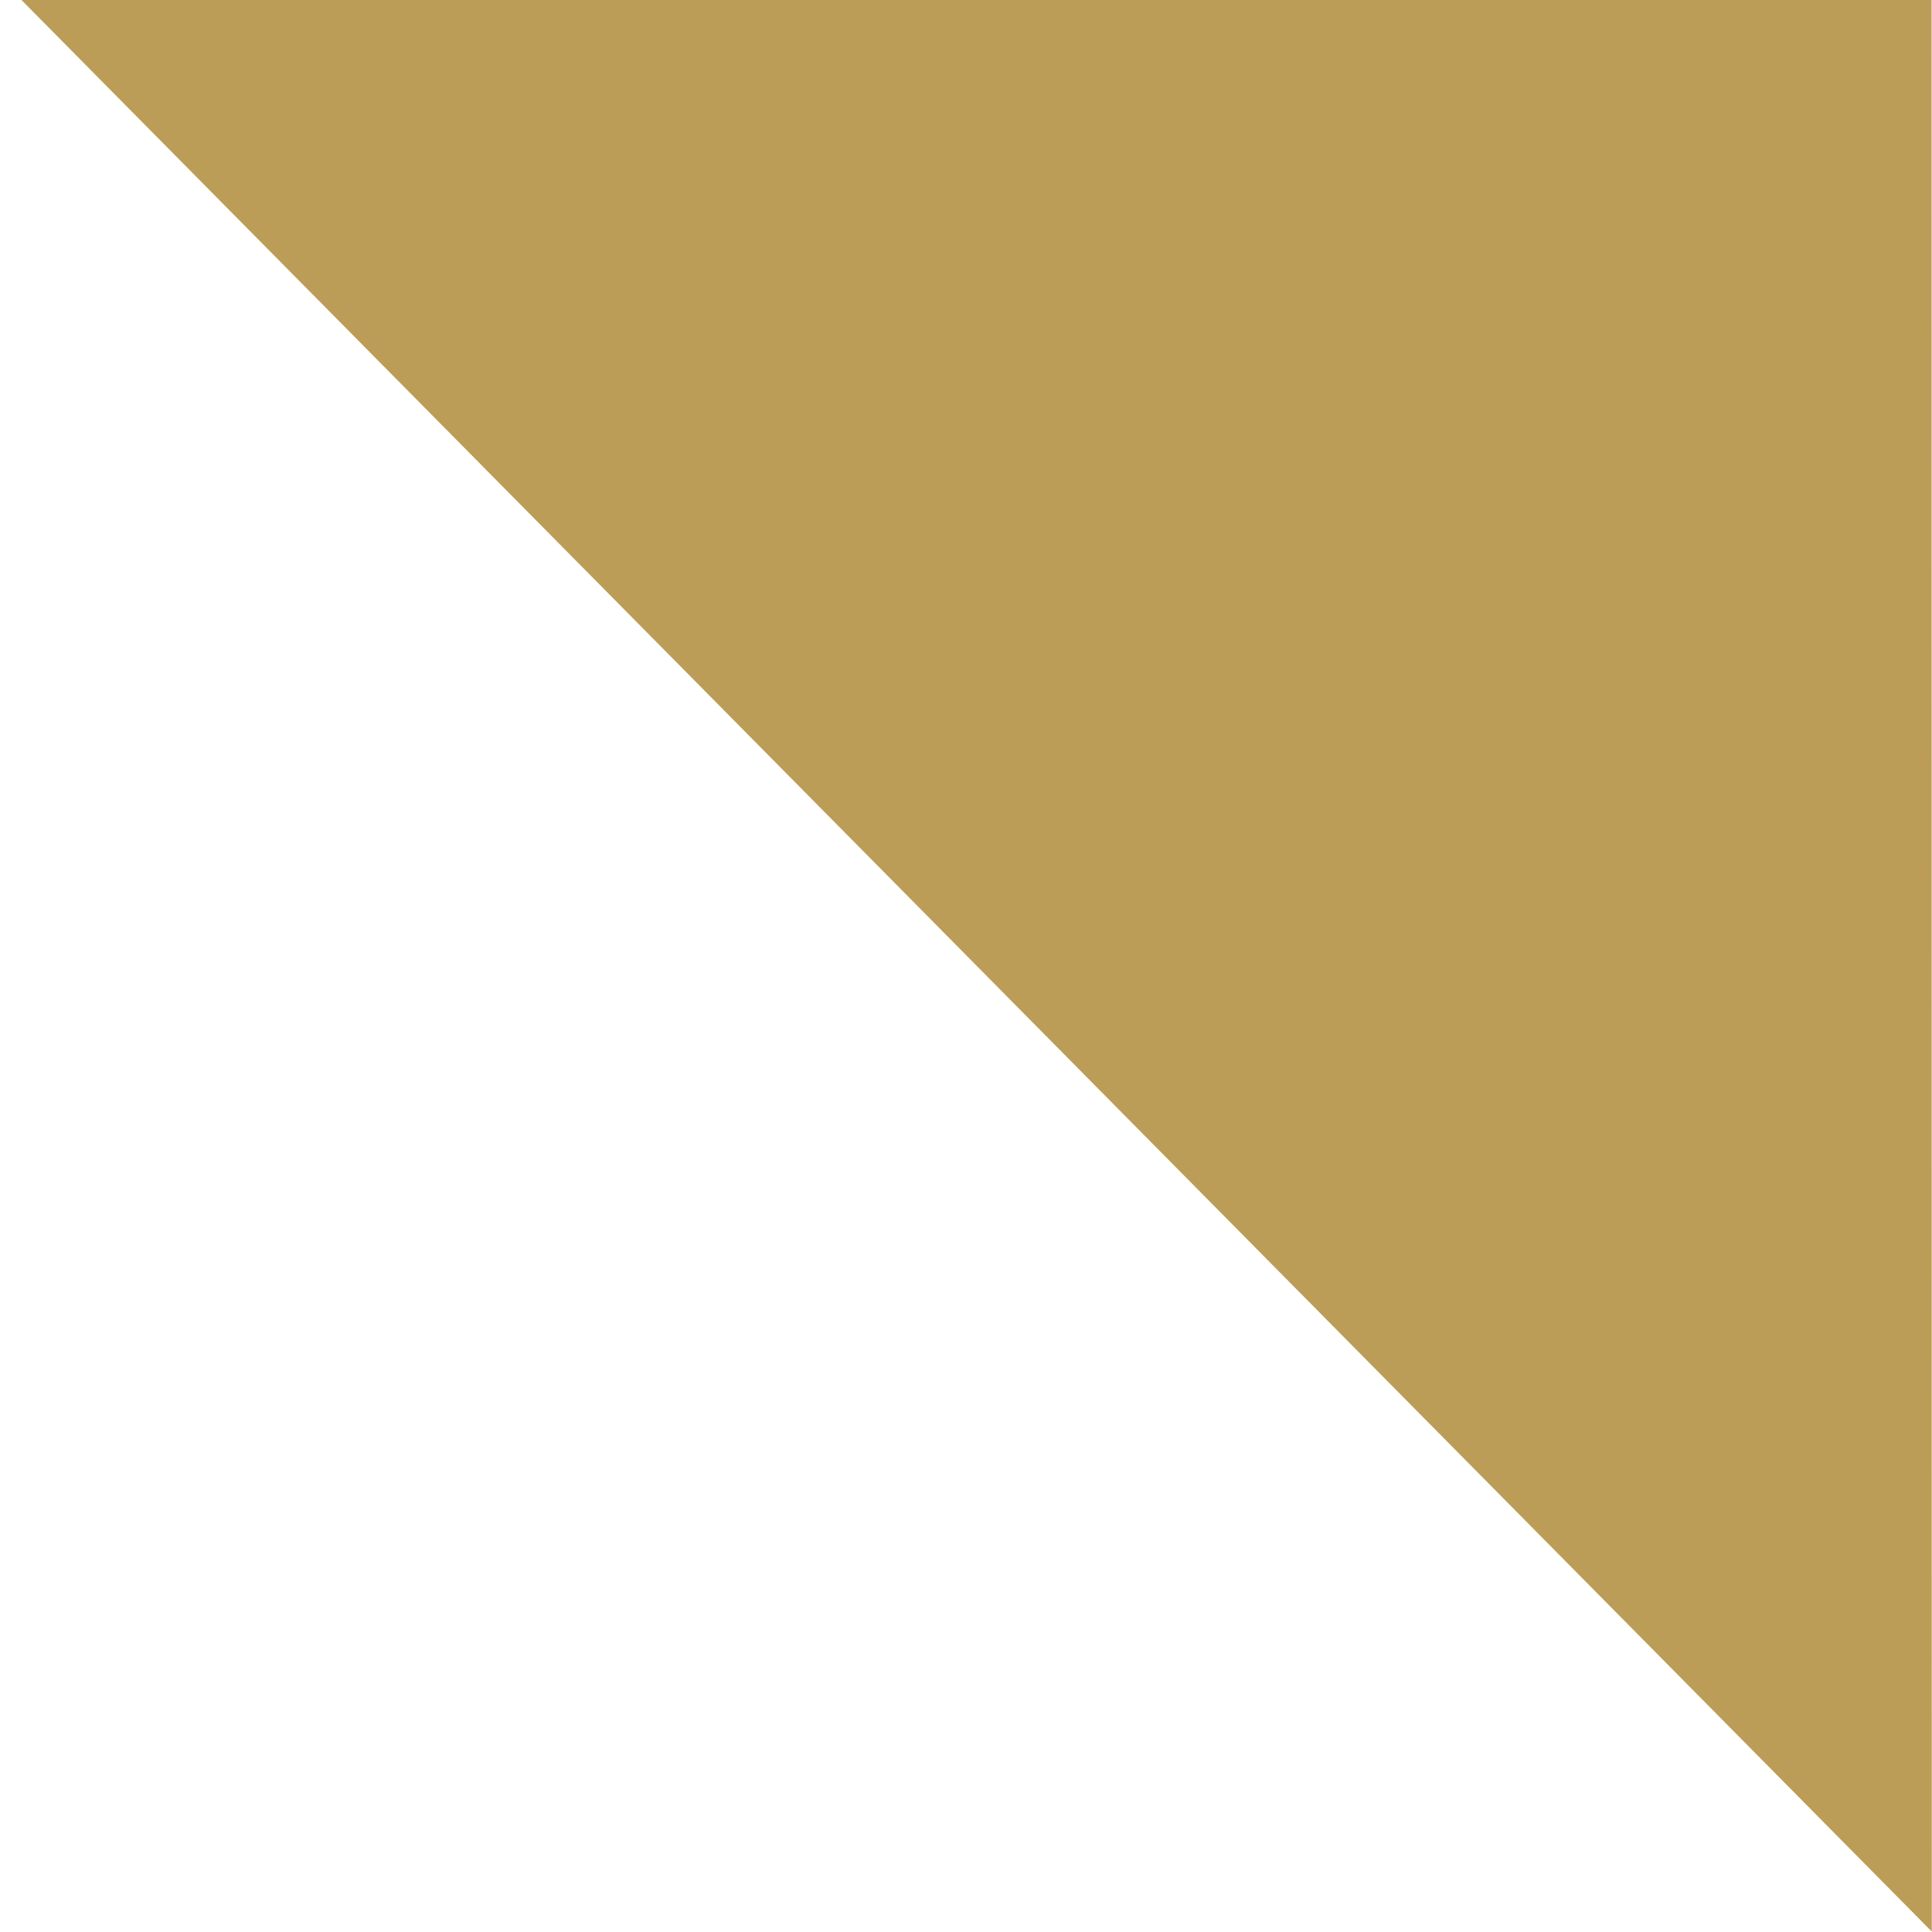 <svg 
 xmlns="http://www.w3.org/2000/svg"
 xmlns:xlink="http://www.w3.org/1999/xlink" viewBox="0 0 9 9"
 >
<path fill-rule="evenodd"  fill="rgb(187, 157, 87)"
 d="M8.998,0.0 L8.999,8.998 L0.1,0.0 L8.998,0.0 Z"/>
</svg>